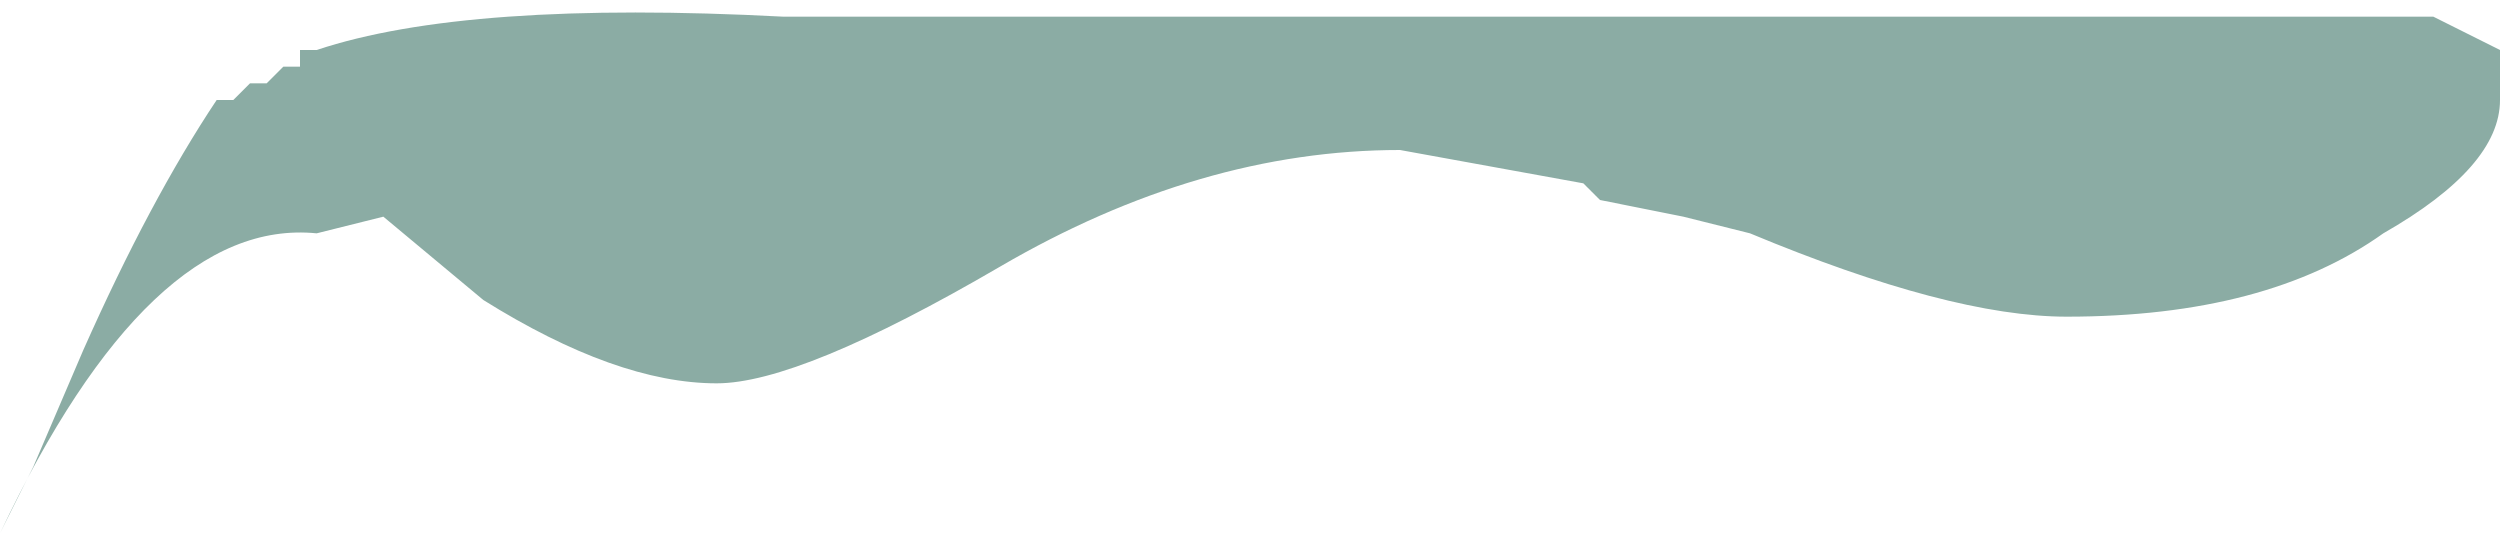 <?xml version="1.0" encoding="UTF-8" standalone="no"?>
<svg xmlns:ffdec="https://www.free-decompiler.com/flash" xmlns:xlink="http://www.w3.org/1999/xlink" ffdec:objectType="frame" height="11.2px" width="52.5px" xmlns="http://www.w3.org/2000/svg">
  <g transform="matrix(1.0, 0.0, 0.0, 1.0, 26.25, 5.6)">
    <use ffdec:characterId="287" height="1.6" transform="matrix(7.0, 0.0, 0.0, 7.0, -26.25, -5.6)" width="7.5" xlink:href="#shape0"/>
  </g>
  <defs>
    <g id="shape0" transform="matrix(1.0, 0.0, 0.0, 1.0, 3.75, 0.8)">
      <path d="M0.45 -0.35 Q-0.15 -0.35 -0.75 0.0 -1.35 0.35 -1.6 0.35 -1.9 0.35 -2.3 0.1 L-2.6 -0.15 -2.8 -0.1 Q-3.3 -0.15 -3.75 0.8 L-3.65 0.6 -3.5 0.25 Q-3.3 -0.2 -3.1 -0.5 L-3.05 -0.5 -3.0 -0.55 -2.95 -0.55 -2.9 -0.6 -2.85 -0.6 -2.85 -0.65 -2.8 -0.65 Q-2.35 -0.8 -1.4 -0.75 L3.55 -0.75 3.75 -0.65 3.75 -0.5 Q3.75 -0.3 3.4 -0.1 3.05 0.15 2.45 0.15 2.1 0.15 1.5 -0.1 L1.3 -0.15 1.05 -0.2 1.0 -0.25 0.45 -0.35" fill="#8baca4" fill-rule="evenodd" stroke="none"/>
    </g>
  </defs>
</svg>
